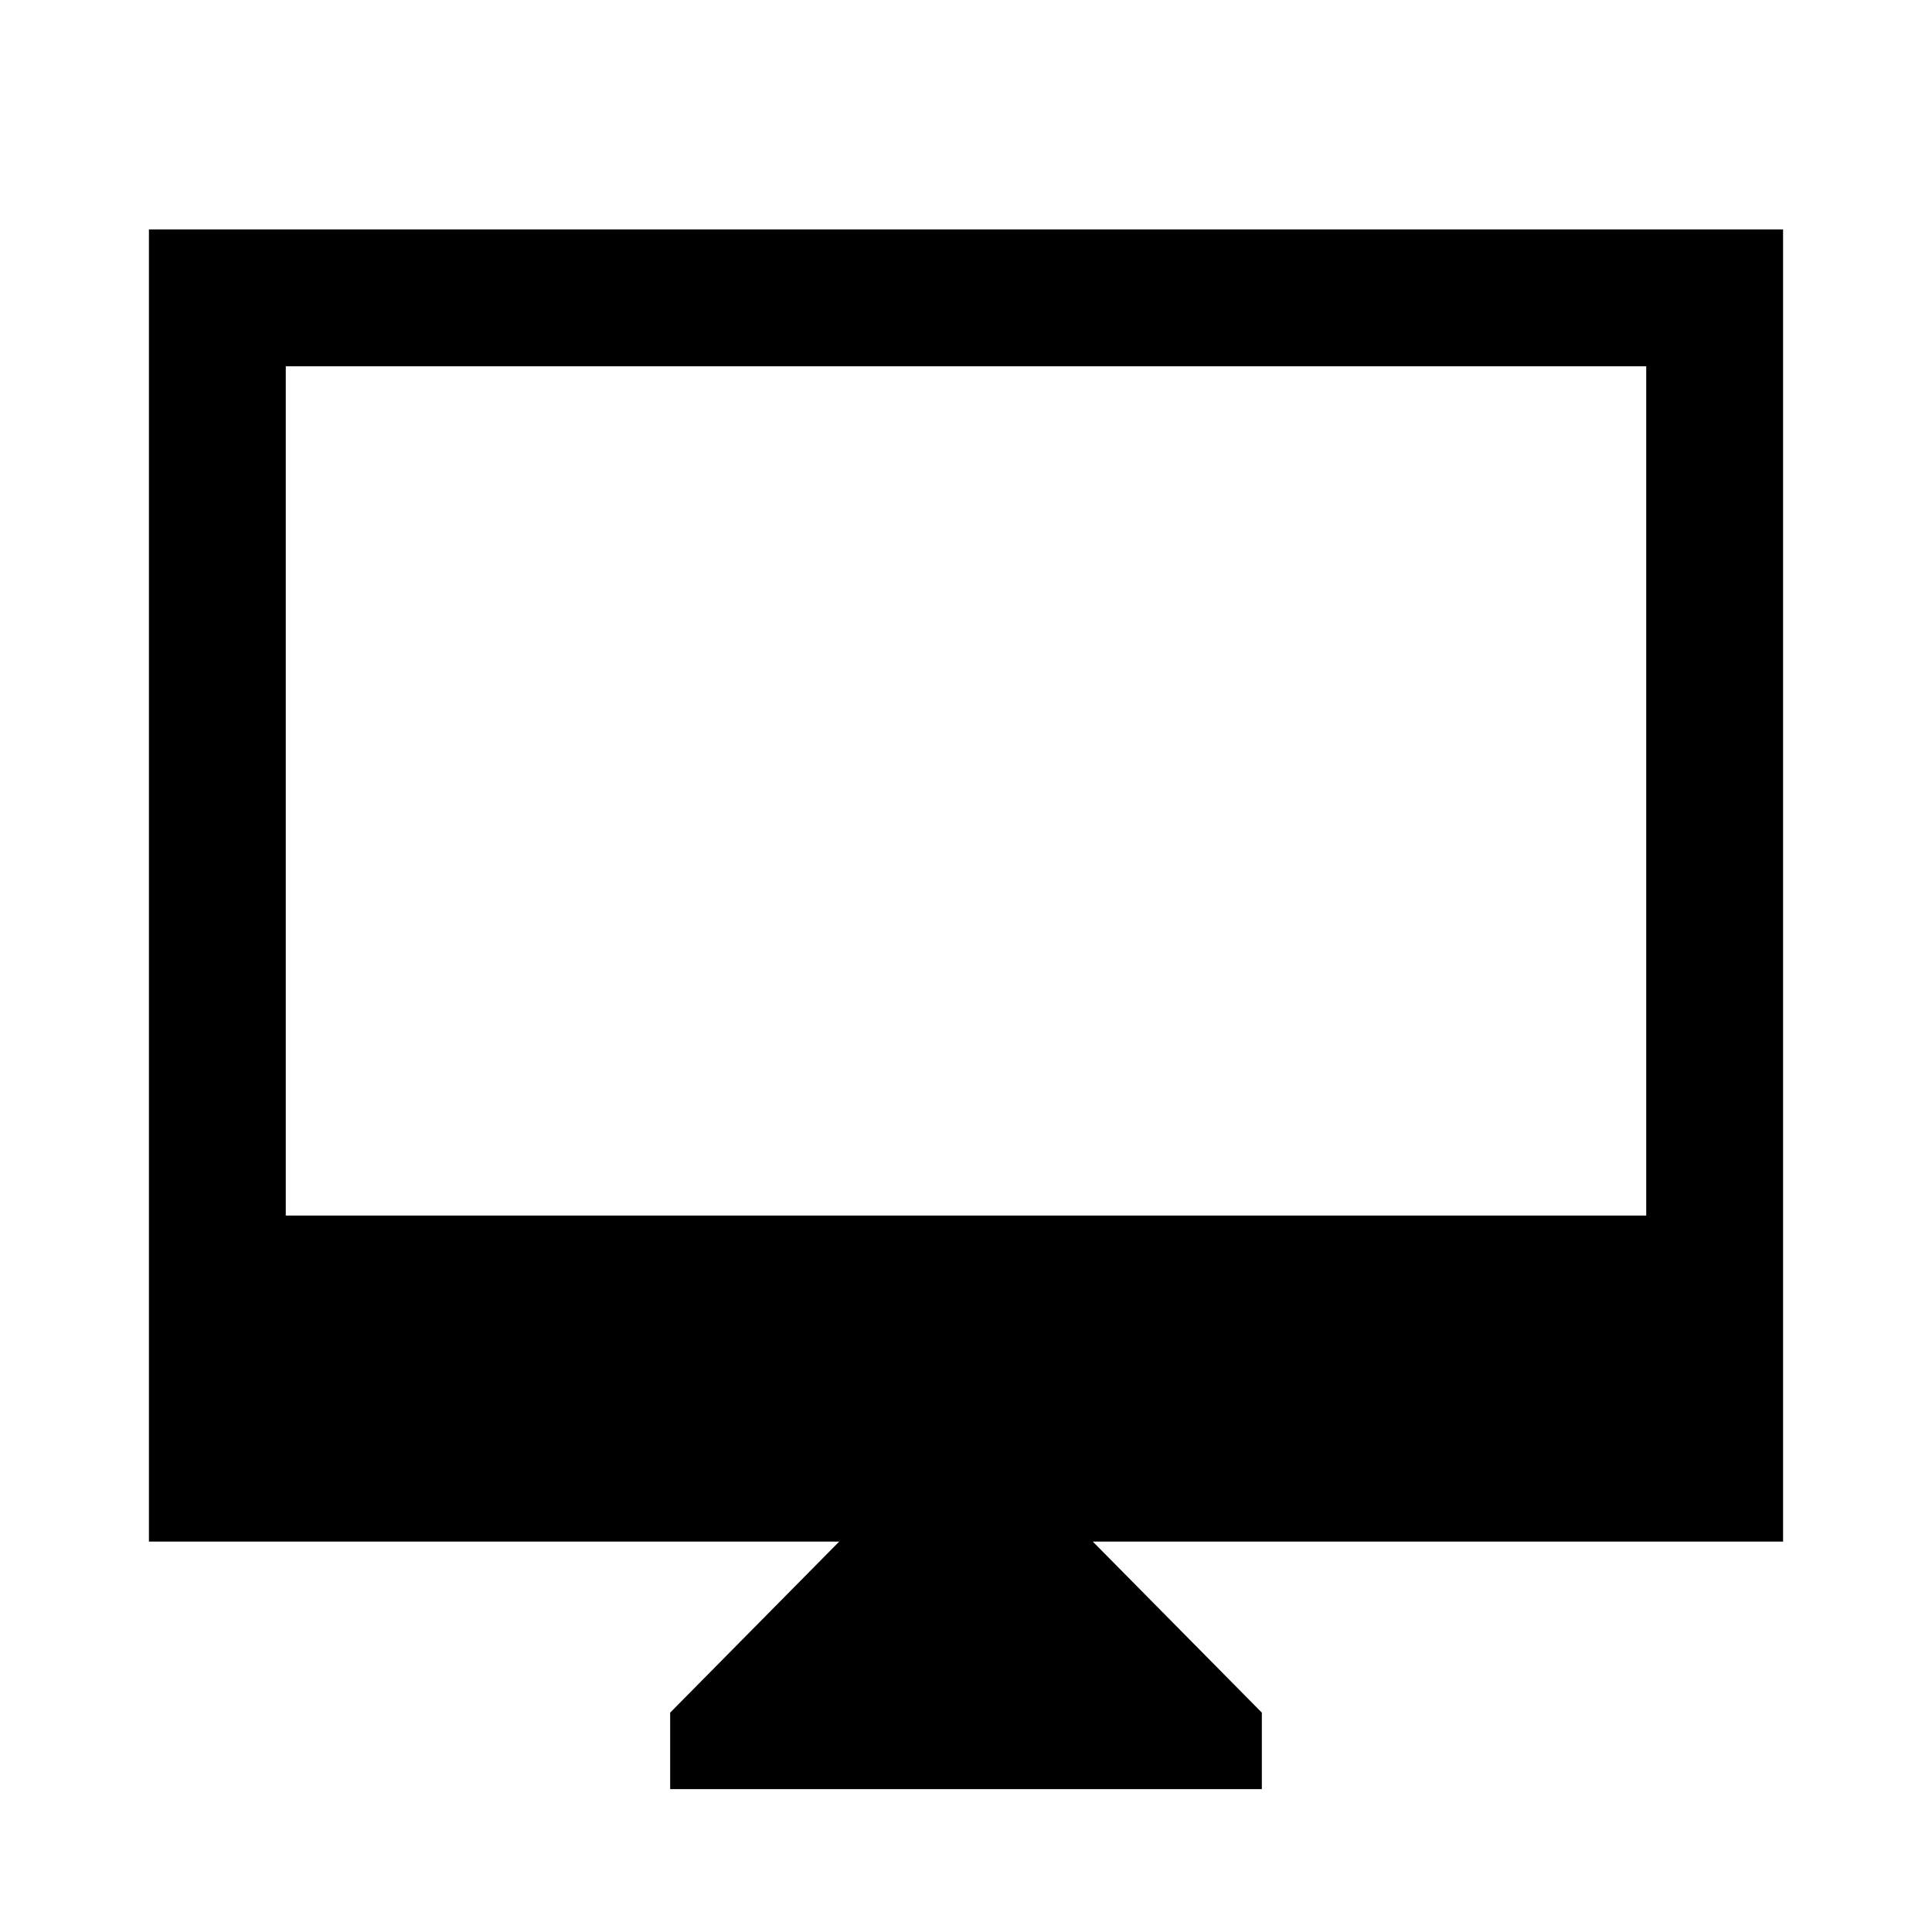 <svg xmlns="http://www.w3.org/2000/svg" width="48" height="48" viewBox="0 0 48 48"><path d="M16.65 44.45v-1.9l4.2-4.25H3.7V5.7h40.6v32.6H27.15l4.2 4.25v1.9ZM7.1 30.2h33.8V9.1H7.1Zm0 0V9.1v21.1Z"/></svg>